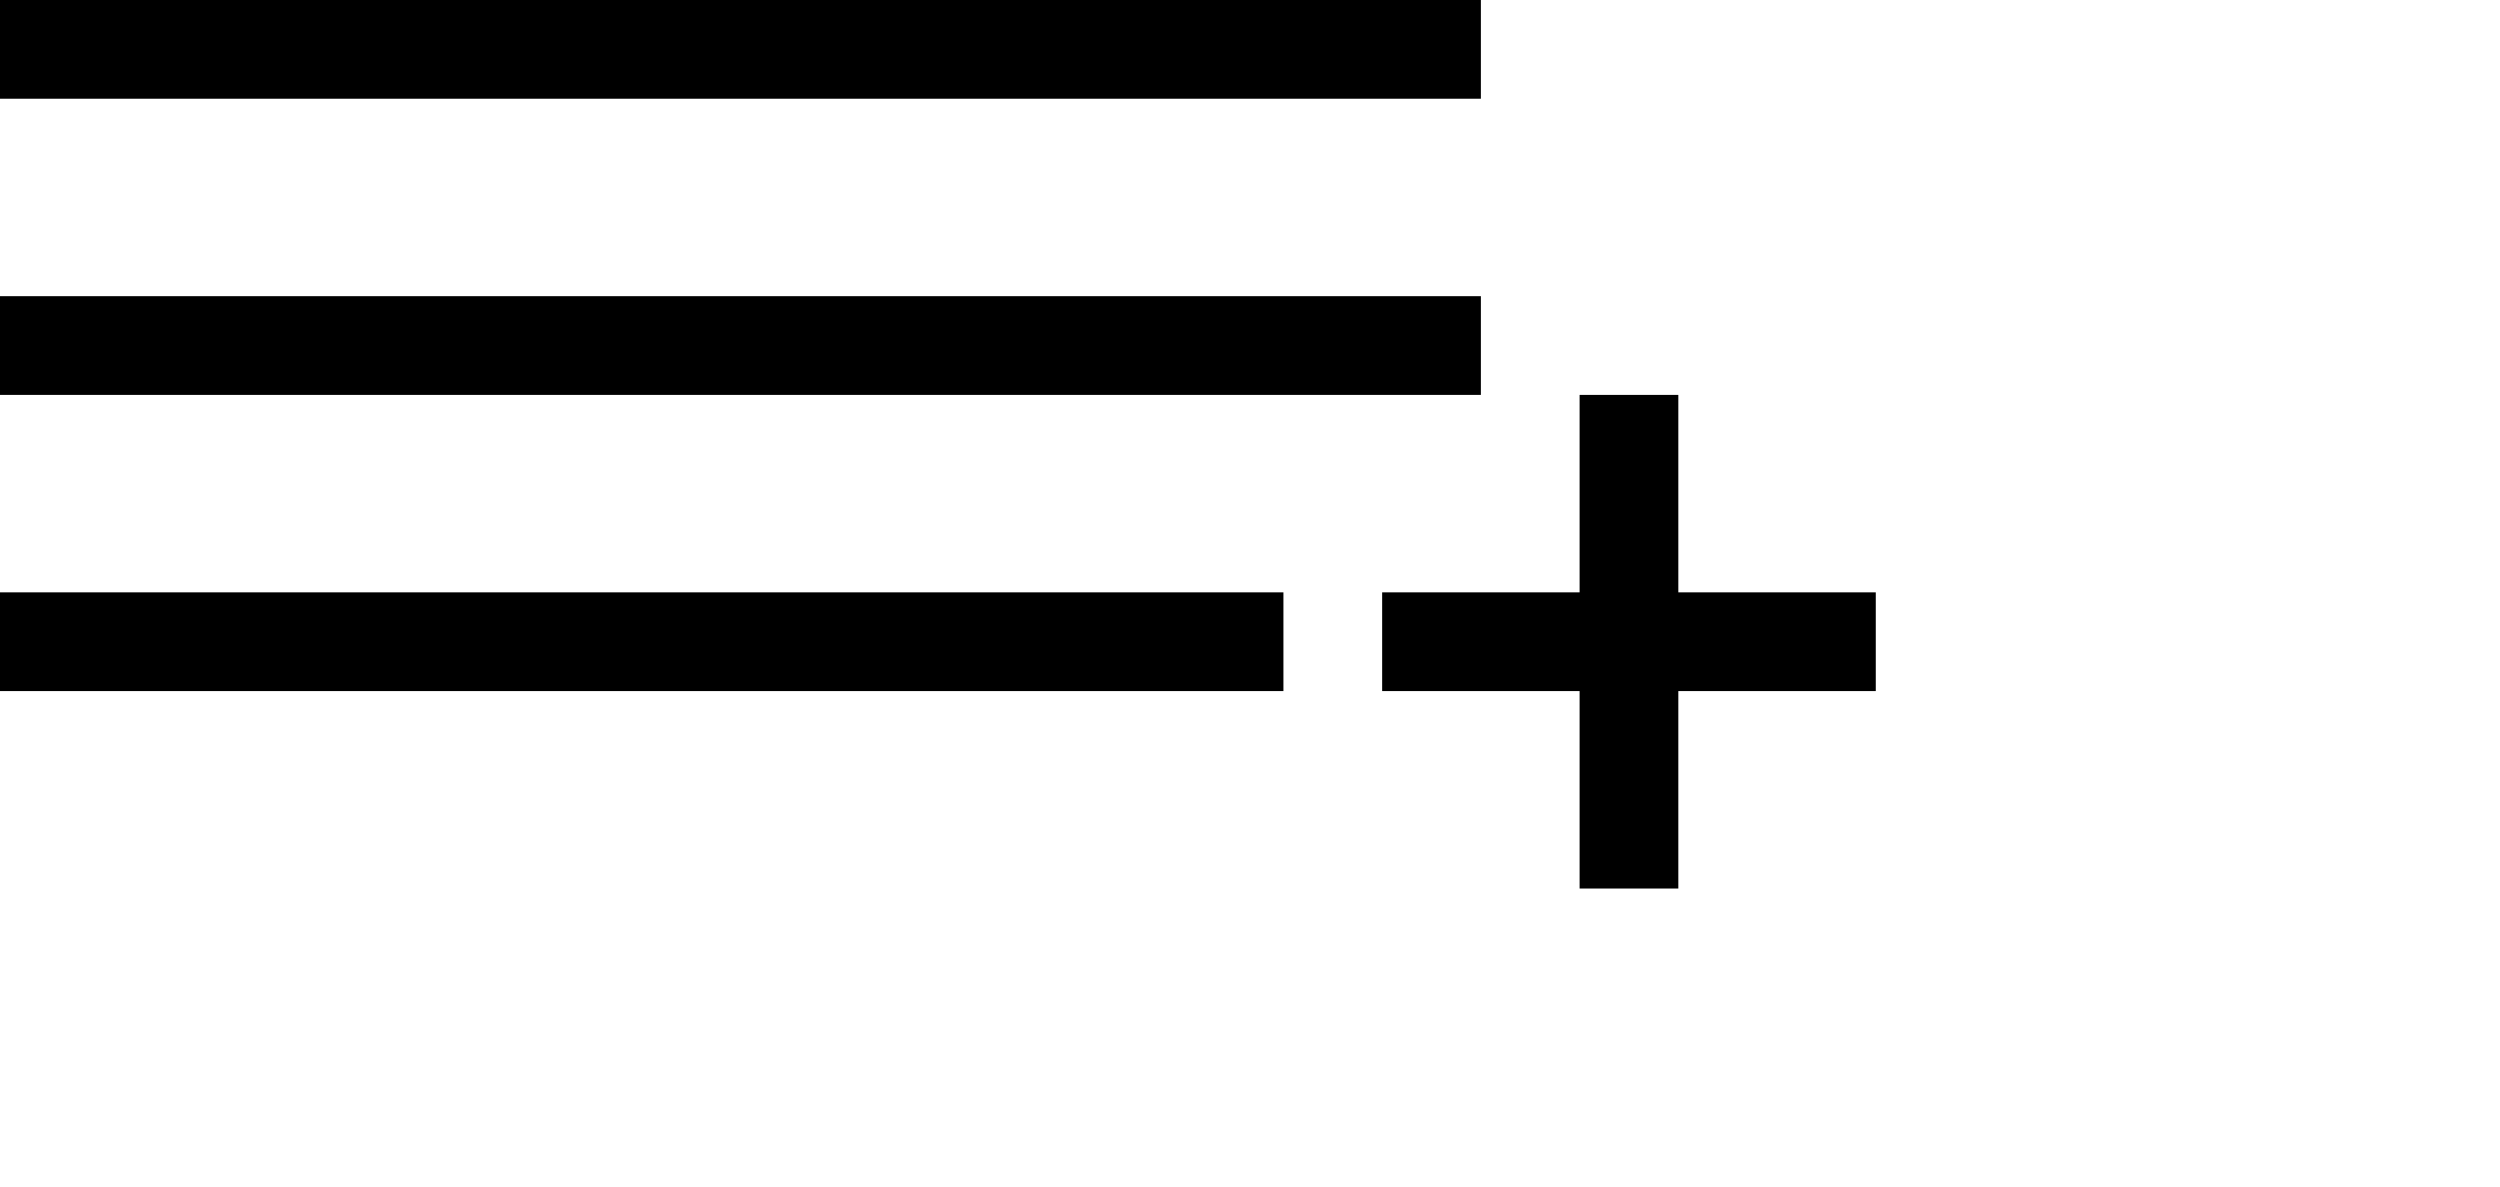 <svg 
 xmlns="http://www.w3.org/2000/svg"
 xmlns:xlink="http://www.w3.org/1999/xlink"
 width="0.67cm" height="0.318cm">
<path fill-rule="evenodd"  fill="rgb(0, 0, 0)"
 d="M-0.000,-0.000 L15.000,-0.000 L15.000,1.000 L-0.000,1.000 L-0.000,-0.000 Z"/>
<path fill-rule="evenodd"  fill="rgb(0, 0, 0)"
 d="M-0.000,3.000 L15.000,3.000 L15.000,4.000 L-0.000,4.000 L-0.000,3.000 Z"/>
<path fill-rule="evenodd"  fill="rgb(0, 0, 0)"
 d="M-0.000,6.000 L13.000,6.000 L13.000,7.000 L-0.000,7.000 L-0.000,6.000 Z"/>
<path fill-rule="evenodd"  fill="rgb(0, 0, 0)"
 d="M14.000,6.000 L19.000,6.000 L19.000,7.000 L14.000,7.000 L14.000,6.000 Z"/>
<path fill-rule="evenodd"  fill="rgb(0, 0, 0)"
 d="M16.000,4.000 L17.000,4.000 L17.000,9.000 L16.000,9.000 L16.000,4.000 Z"/>
</svg>